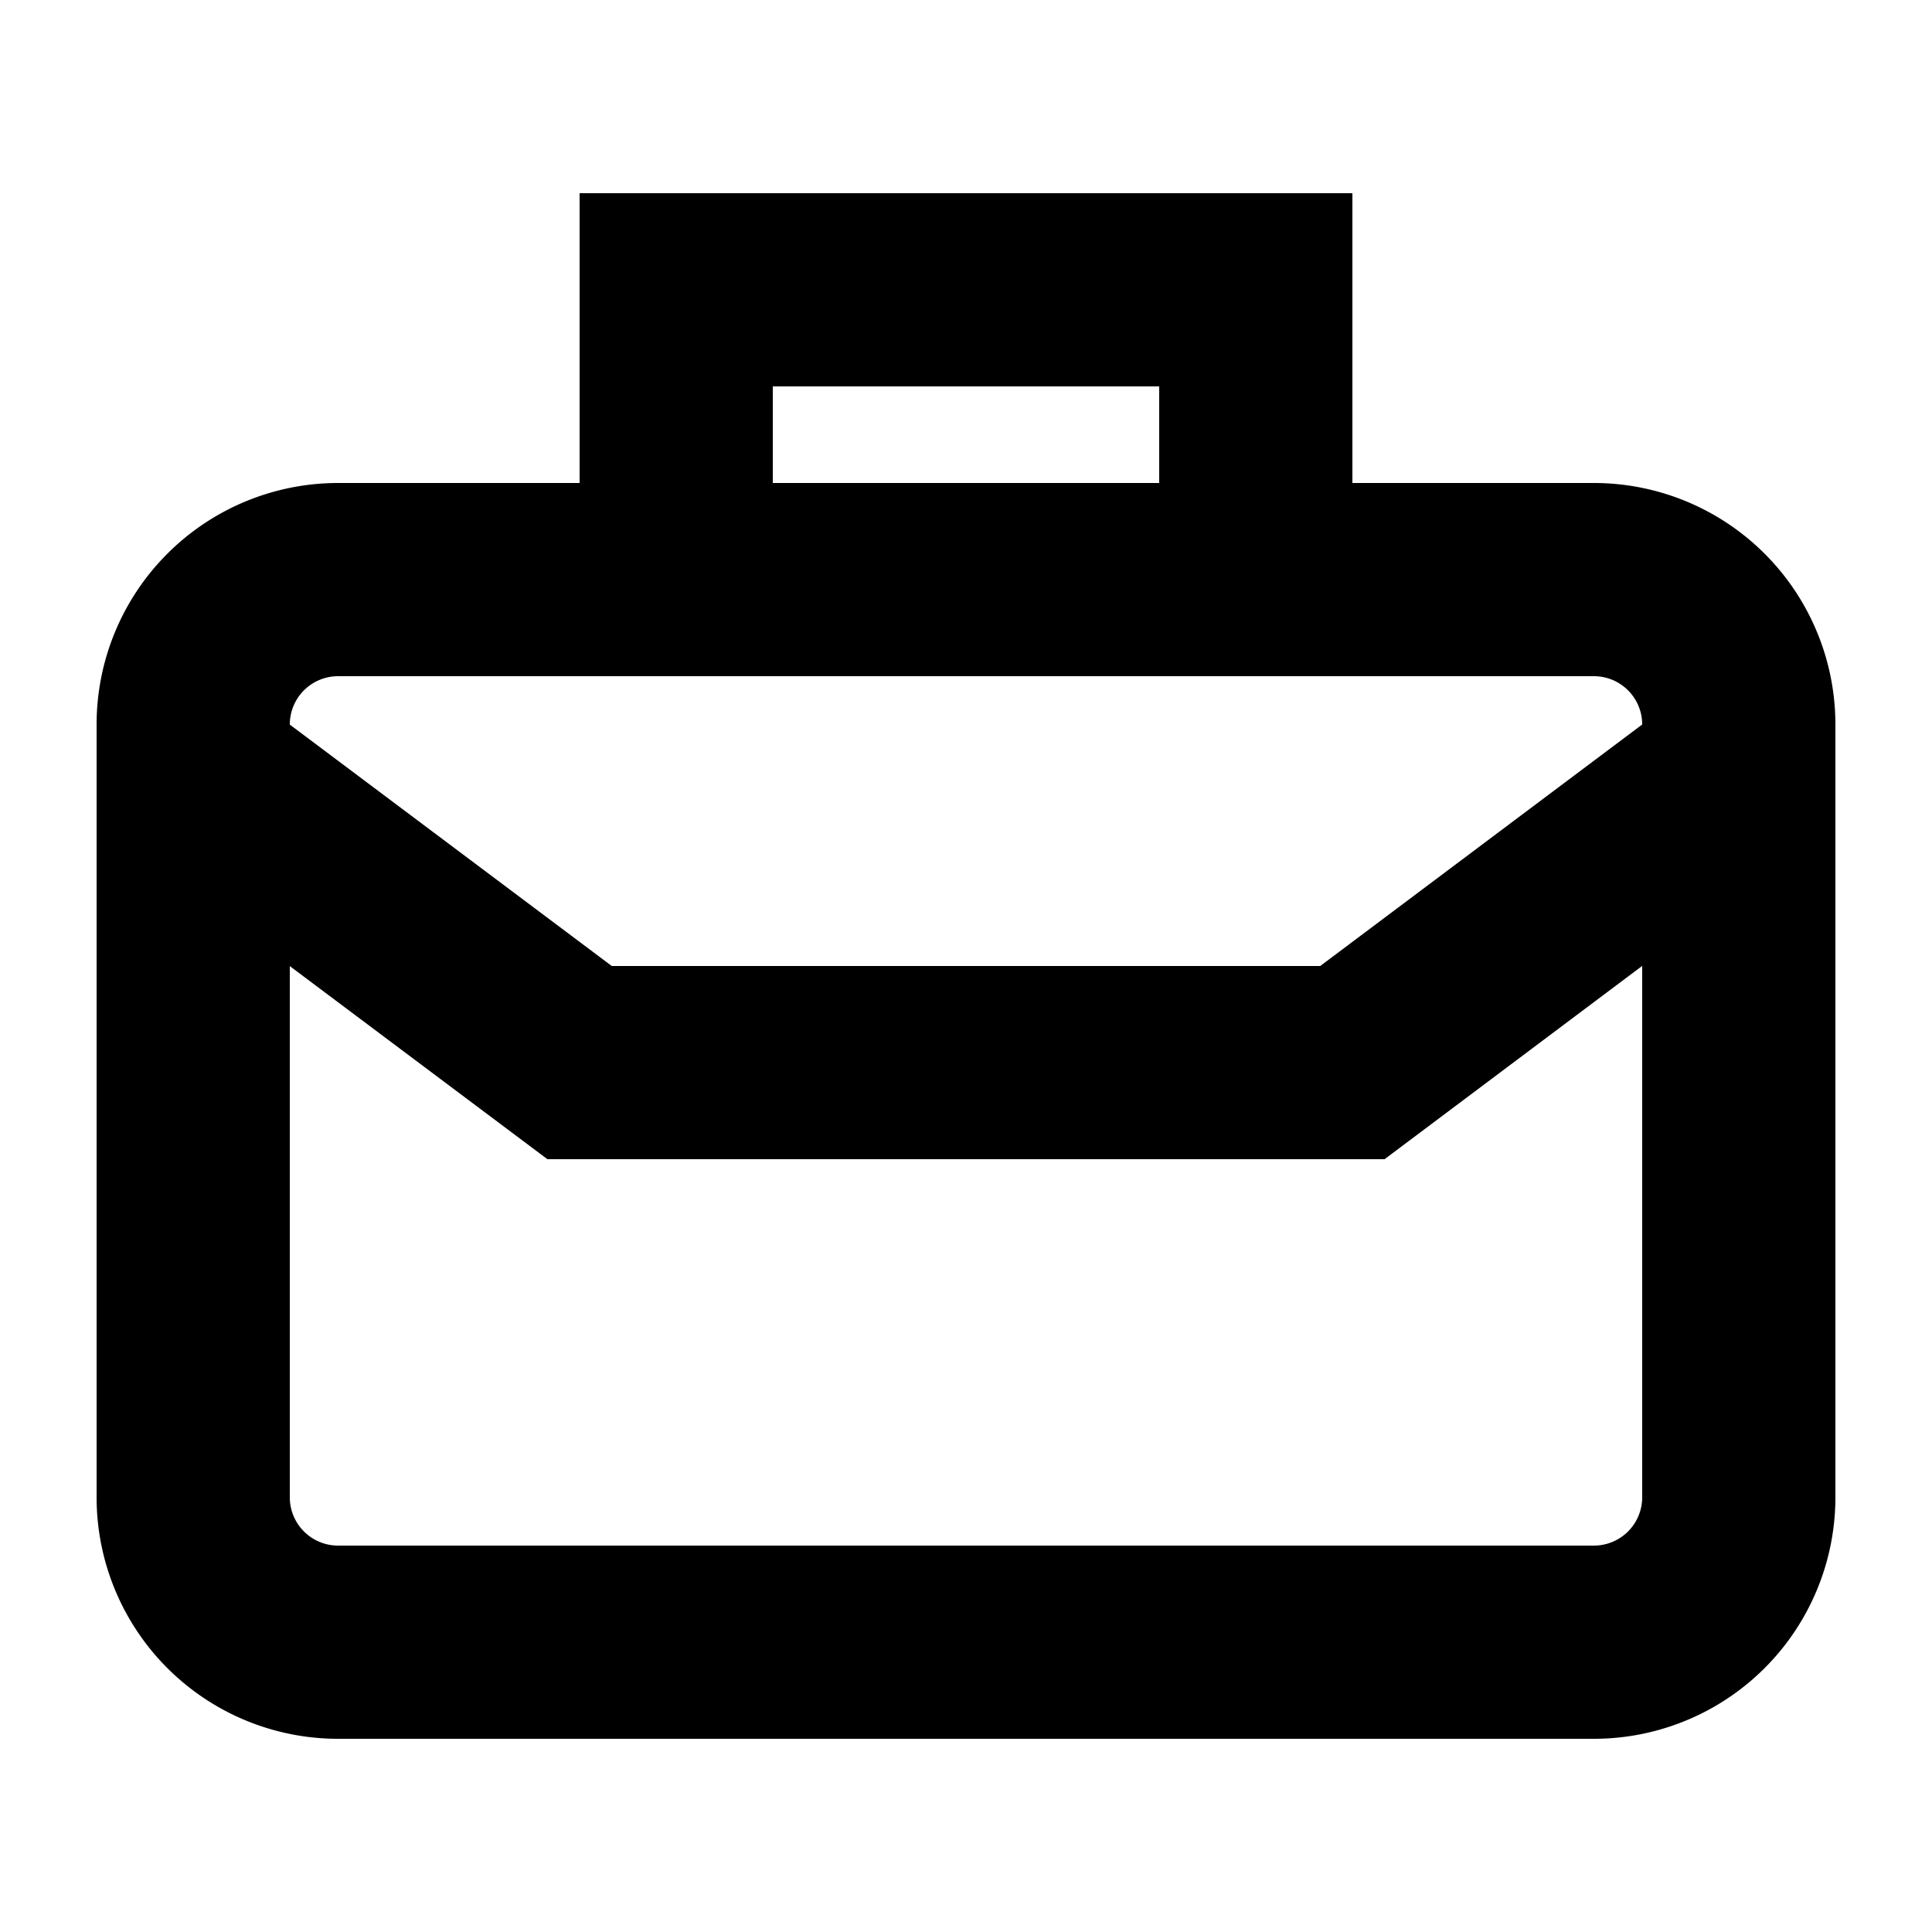 <svg width="20" height="20" xmlns="http://www.w3.org/2000/svg"><g fill="none" fill-rule="evenodd"><path d="M0 0h20v20H0z"/><path d="M14 2v3h2.5A2.5 2.5 0 0119 7.5v8a2.5 2.5 0 01-2.5 2.5h-13A2.5 2.5 0 011 15.5v-8A2.5 2.5 0 013.5 5H6V2h8zm3 7.999L14.333 12H5.667L3 10.001V15.5a.5.5 0 00.5.5h13a.5.5 0 00.5-.5V9.999zM16.5 7h-13a.5.5 0 00-.5.5v.001L6.333 10h7.334L17 7.5a.5.5 0 00-.5-.5zM12 4H8v1h4V4z" fill="currentColor" fill-rule="nonzero"/></g></svg>